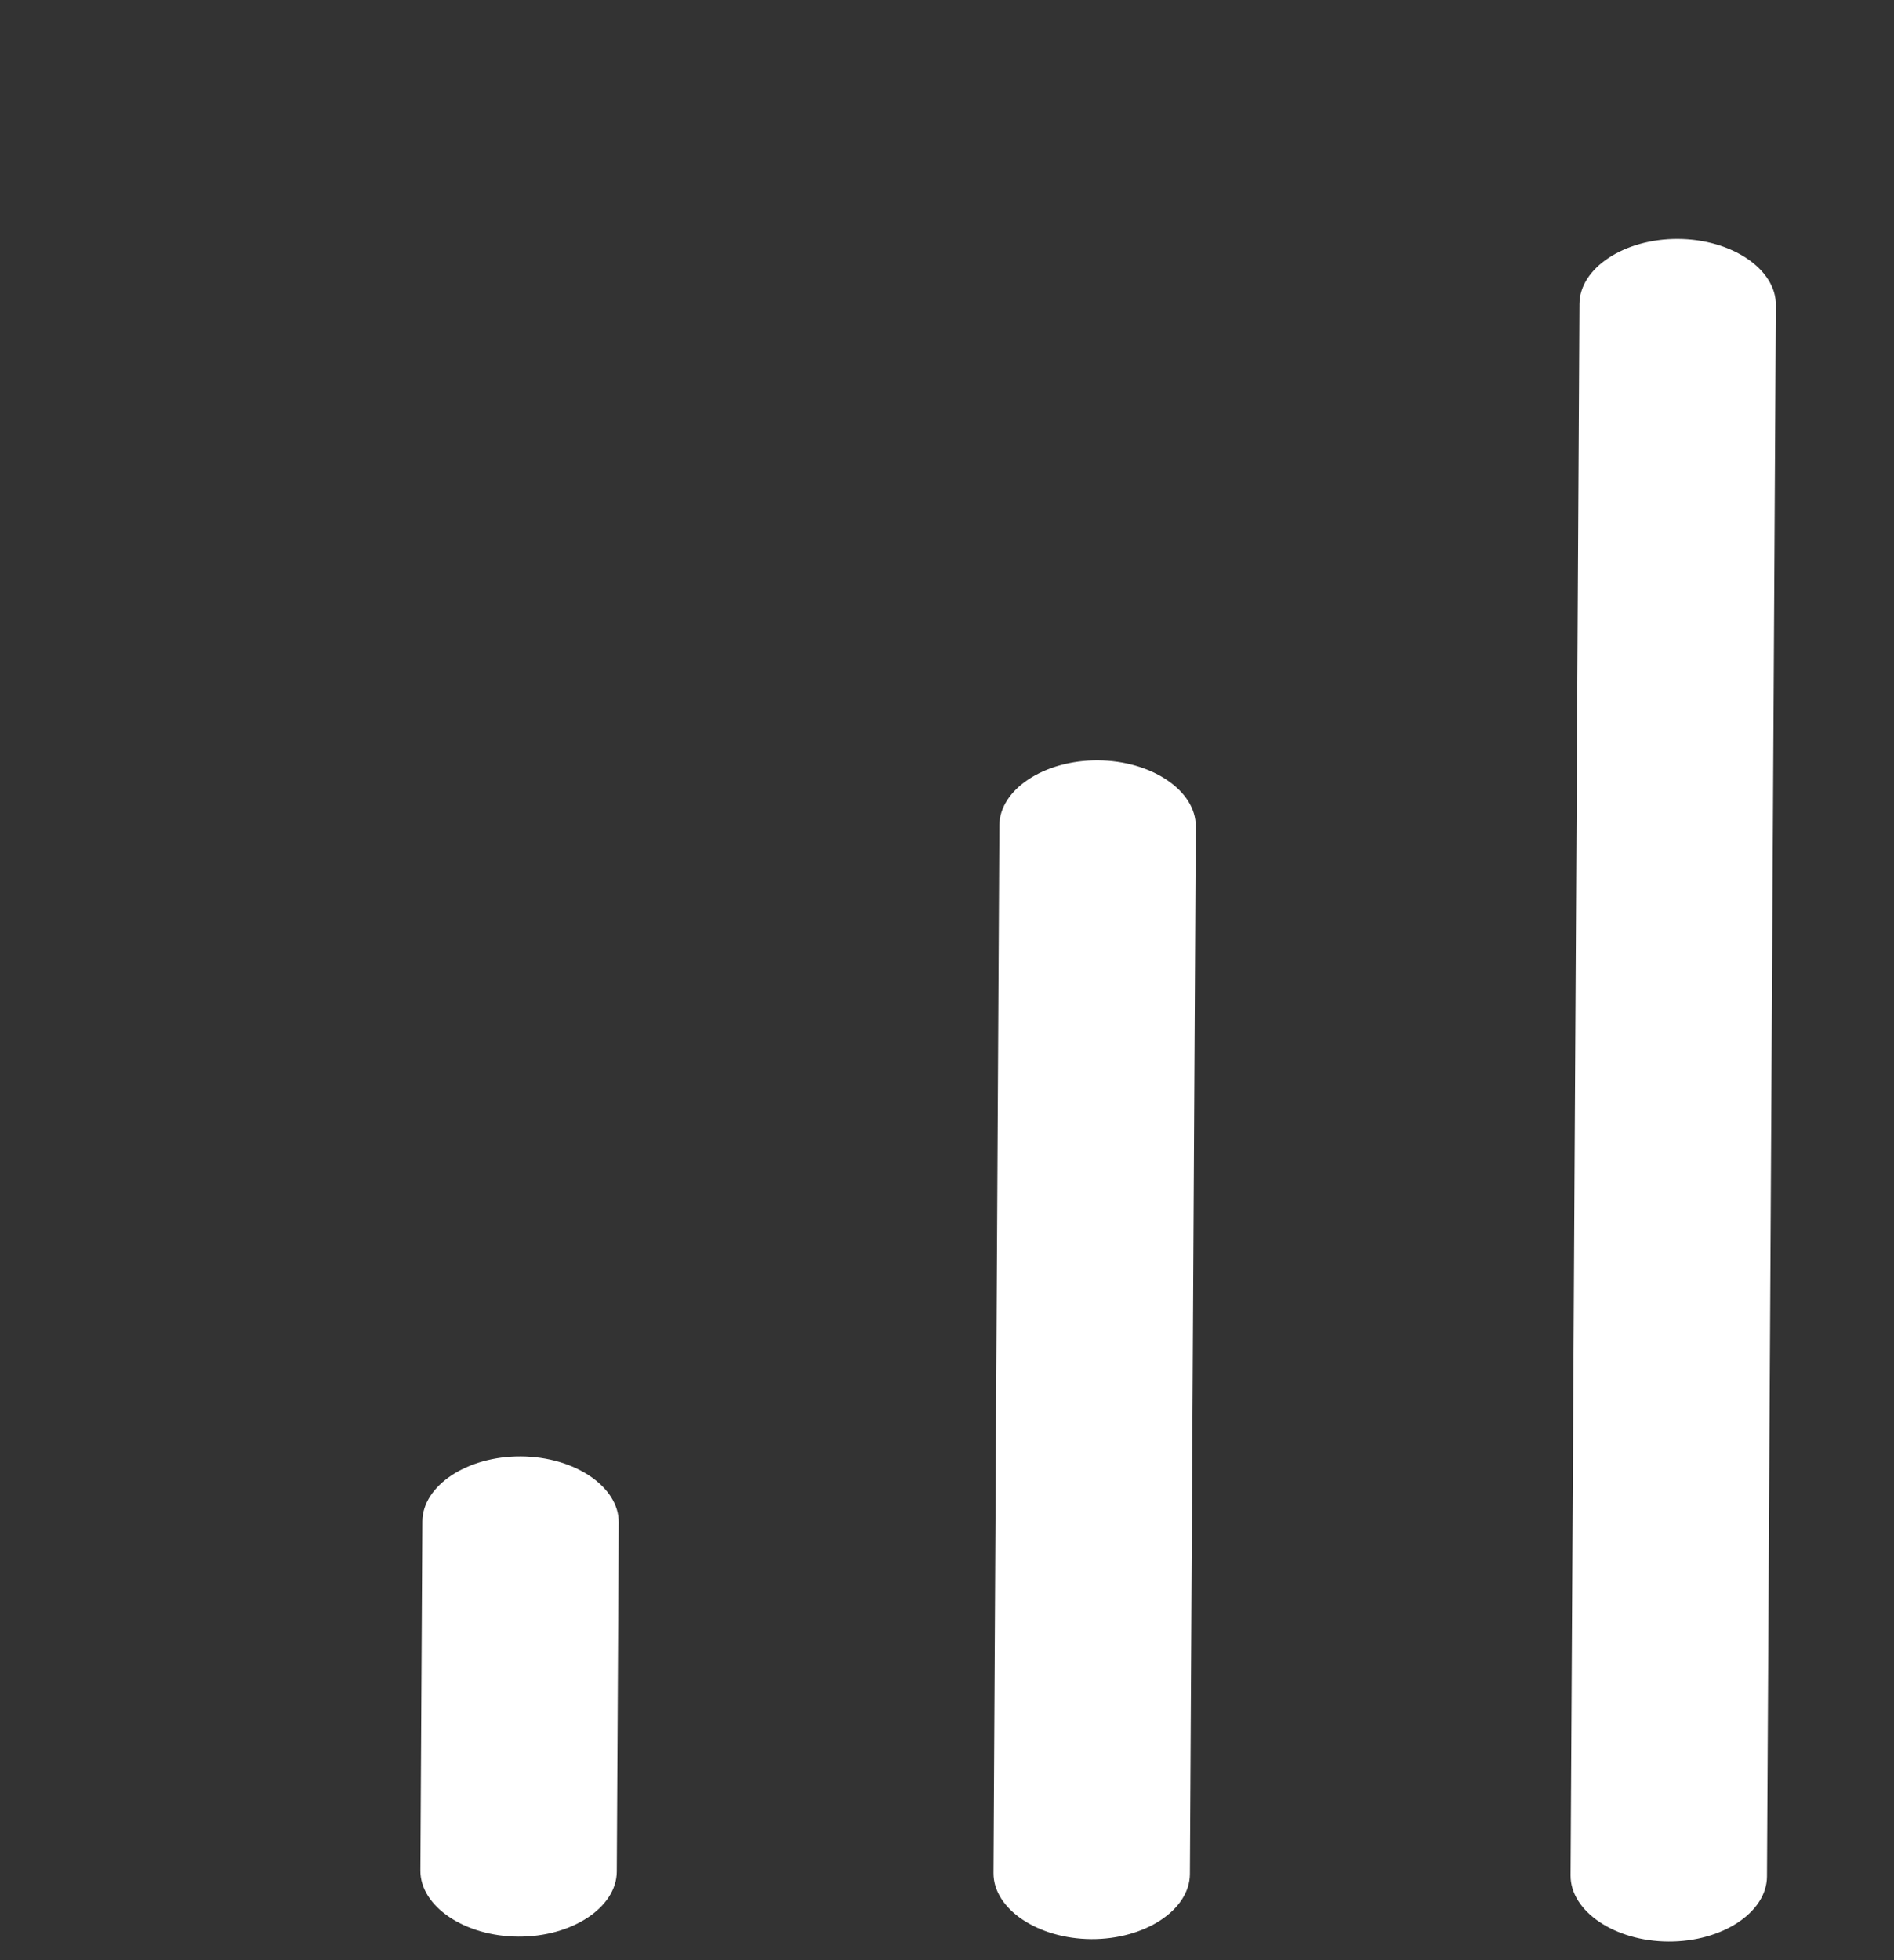 <svg width="29" height="30" viewBox="0 0 29 30" fill="none" xmlns="http://www.w3.org/2000/svg">
<rect x="0" y="0" width="29" height="30" fill="#333333" stroke="none"/>
<path d="M24.048 28.704L24.184 4.65C24.187 4.103 24.871 3.652 25.693 3.657C26.515 3.661 27.194 4.119 27.191 4.667L27.055 28.721C27.052 29.269 26.368 29.72 25.546 29.715C24.724 29.711 24.045 29.252 24.048 28.704Z" fill="white"/>
<path d="M15.212 28.667L15.302 12.631C15.305 12.083 15.989 11.632 16.811 11.637C17.633 11.642 18.312 12.1 18.309 12.648L18.219 28.684C18.215 29.232 17.531 29.682 16.71 29.678C15.888 29.673 15.209 29.215 15.212 28.667Z" fill="white"/>
<path d="M6.437 28.629L6.467 23.284C6.471 22.736 7.155 22.285 7.976 22.29C8.798 22.295 9.477 22.753 9.474 23.301L9.444 28.646C9.441 29.194 8.757 29.645 7.935 29.64C7.113 29.635 6.434 29.177 6.437 28.629Z" fill="white"/>
</svg>
